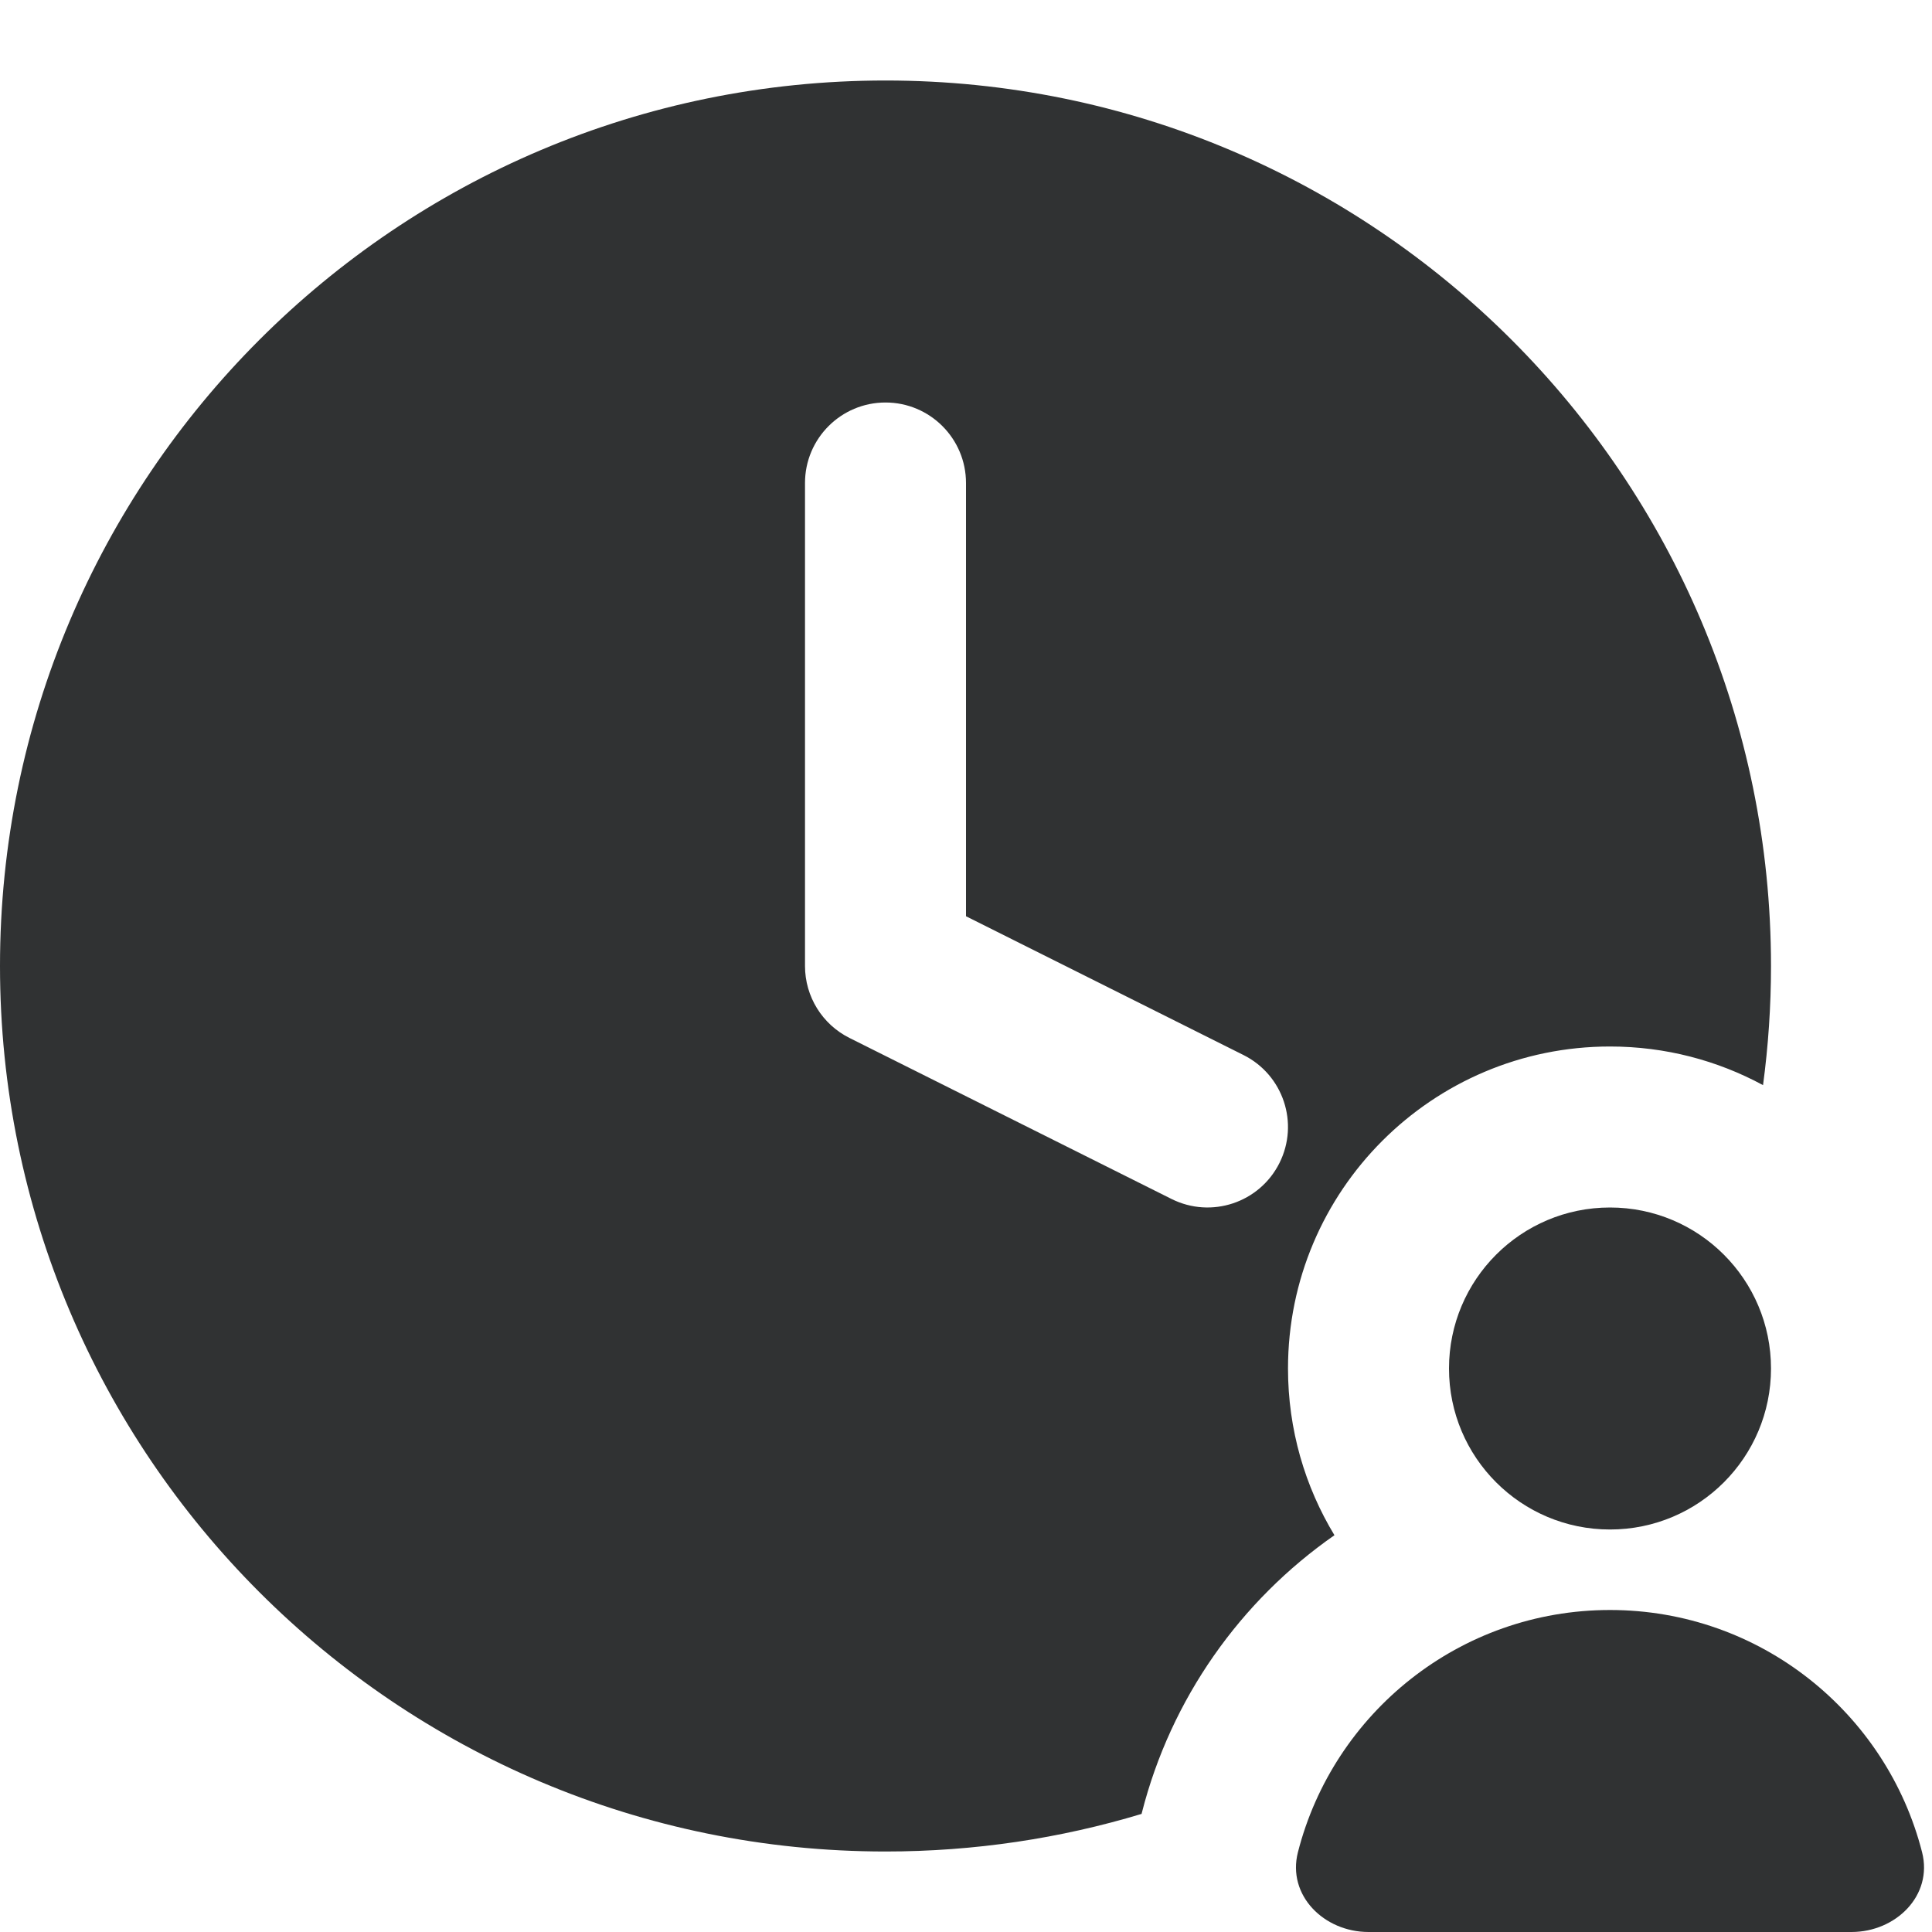 <svg width="24" height="24" viewBox="0 0 24 24" fill="none" xmlns="http://www.w3.org/2000/svg">
    <path fill-rule="evenodd" clip-rule="evenodd"
        d="M11 1C4.925 1 0 5.925 0 12C0 18.075 4.925 23 11 23C12.106 23 13.174 22.837 14.181 22.533L14.185 22.517C14.546 21.1 15.41 19.884 16.577 19.071C16.211 18.467 16 17.758 16 17C16 14.791 17.791 13 20 13C20.688 13 21.336 13.174 21.901 13.48C21.966 12.996 22 12.502 22 12C22 5.925 17.075 1 11 1ZM12 6C12 5.448 11.552 5 11 5C10.448 5 10 5.448 10 6V12C10 12.379 10.214 12.725 10.553 12.894L14.553 14.894C15.047 15.141 15.647 14.941 15.894 14.447C16.141 13.953 15.941 13.353 15.447 13.106L12 11.382V6Z"
        fill="#303233" />
    <path
        d="M18 17C18 15.895 18.895 15 20 15C21.105 15 22 15.895 22 17C22 18.105 21.105 19 20 19C18.895 19 18 18.105 18 17Z"
        fill="#303233" />
    <path
        d="M23.877 23.01C23.436 21.28 21.867 20 20 20C18.133 20 16.564 21.28 16.123 23.01C15.987 23.545 16.448 24 17 24H23C23.552 24 24.013 23.545 23.877 23.01Z"
        fill="#303233" />
</svg>
